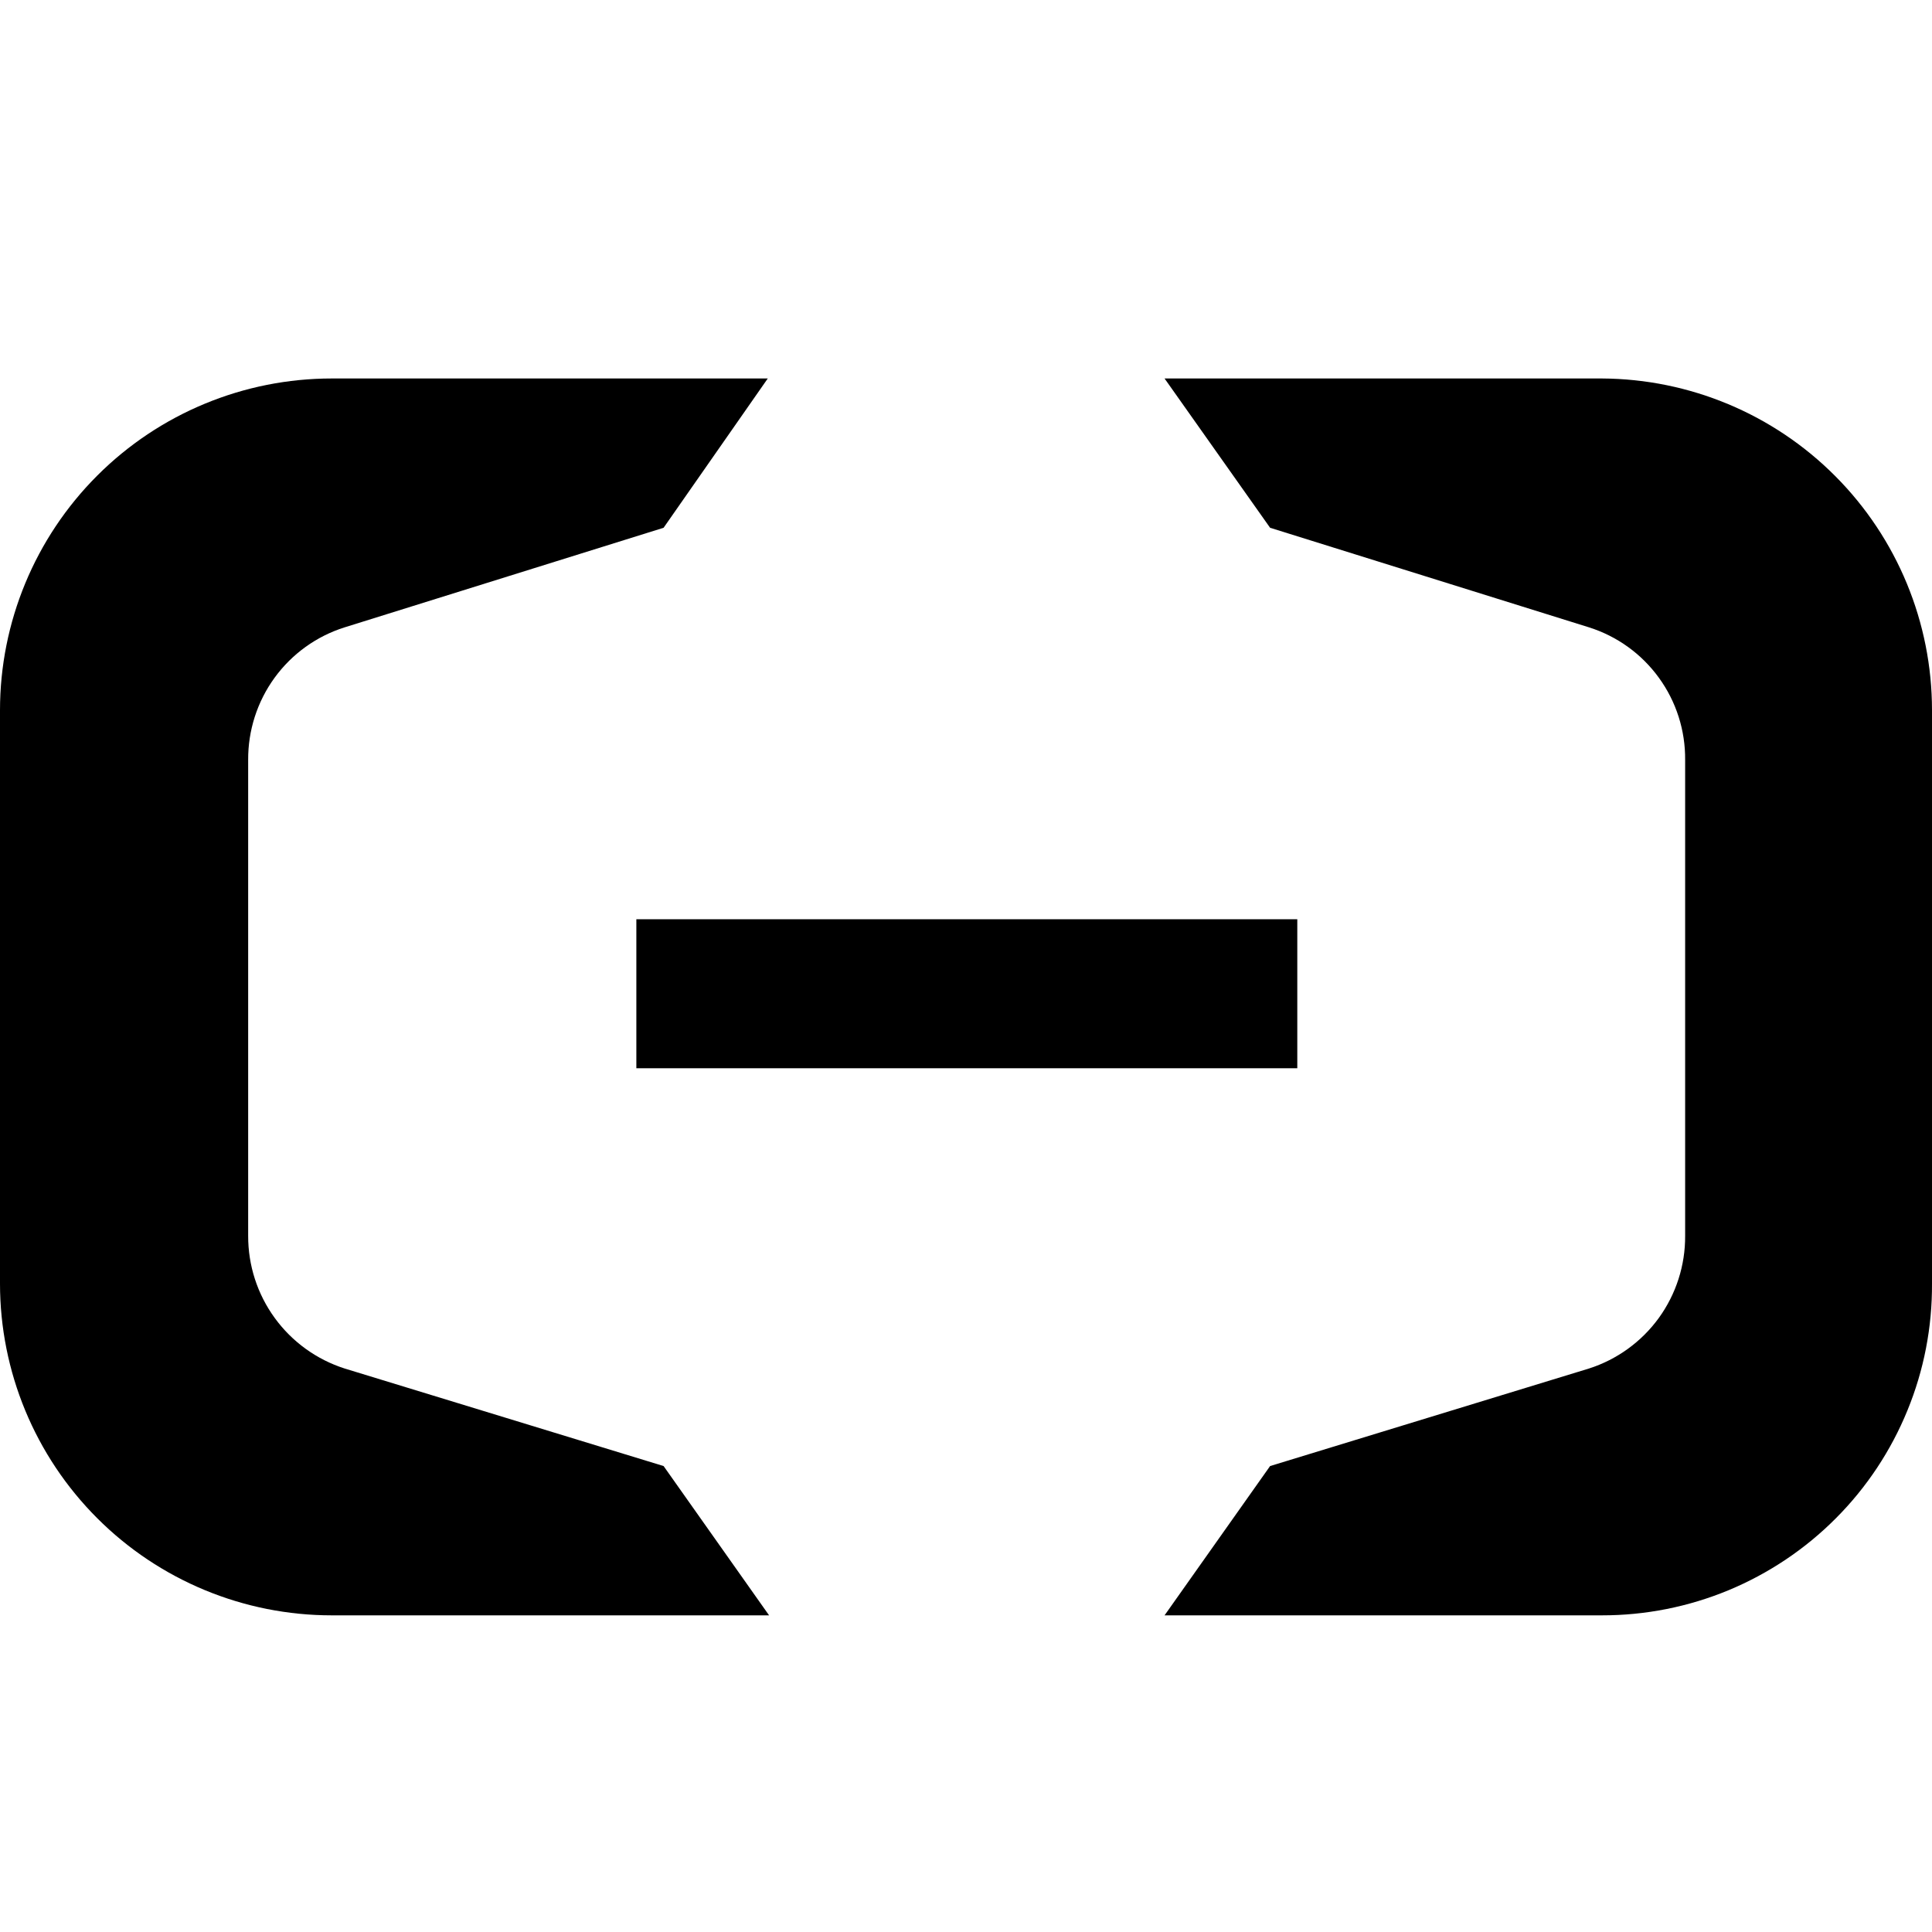 <svg xmlns="http://www.w3.org/2000/svg" width="40" height="40" viewBox="0 0 40 40" fill="none">
  <path d="M26.859 19.032H13.175V22.117H26.859V19.032Z" fill="black"/>
  <path d="M33.165 7.836H24.111L26.296 10.927L32.897 12.988C33.48 13.172 33.988 13.538 34.346 14.033C34.705 14.527 34.895 15.124 34.889 15.735V25.586C34.893 26.196 34.702 26.792 34.344 27.287C33.985 27.781 33.478 28.148 32.897 28.334L26.296 30.353L24.111 33.444H33.165C34.066 33.445 34.958 33.268 35.79 32.923C36.621 32.577 37.377 32.071 38.012 31.432C38.648 30.794 39.15 30.036 39.491 29.202C39.833 28.369 40.005 27.476 40 26.575V14.705C40 12.889 39.281 11.147 38 9.86C36.719 8.572 34.981 7.845 33.165 7.836Z" fill="black"/>
  <path d="M6.869 7.836H15.896L13.739 10.927L7.137 12.988C6.554 13.171 6.045 13.537 5.685 14.032C5.325 14.527 5.134 15.124 5.138 15.735V25.586C5.136 26.197 5.328 26.793 5.688 27.287C6.047 27.781 6.555 28.148 7.137 28.334L13.739 30.353L15.923 33.444H6.869C5.047 33.444 3.3 32.721 2.012 31.432C0.724 30.144 0 28.397 0 26.575L0 14.705C0 12.883 0.724 11.136 2.012 9.848C3.3 8.559 5.047 7.836 6.869 7.836Z" fill="black"/>
</svg>